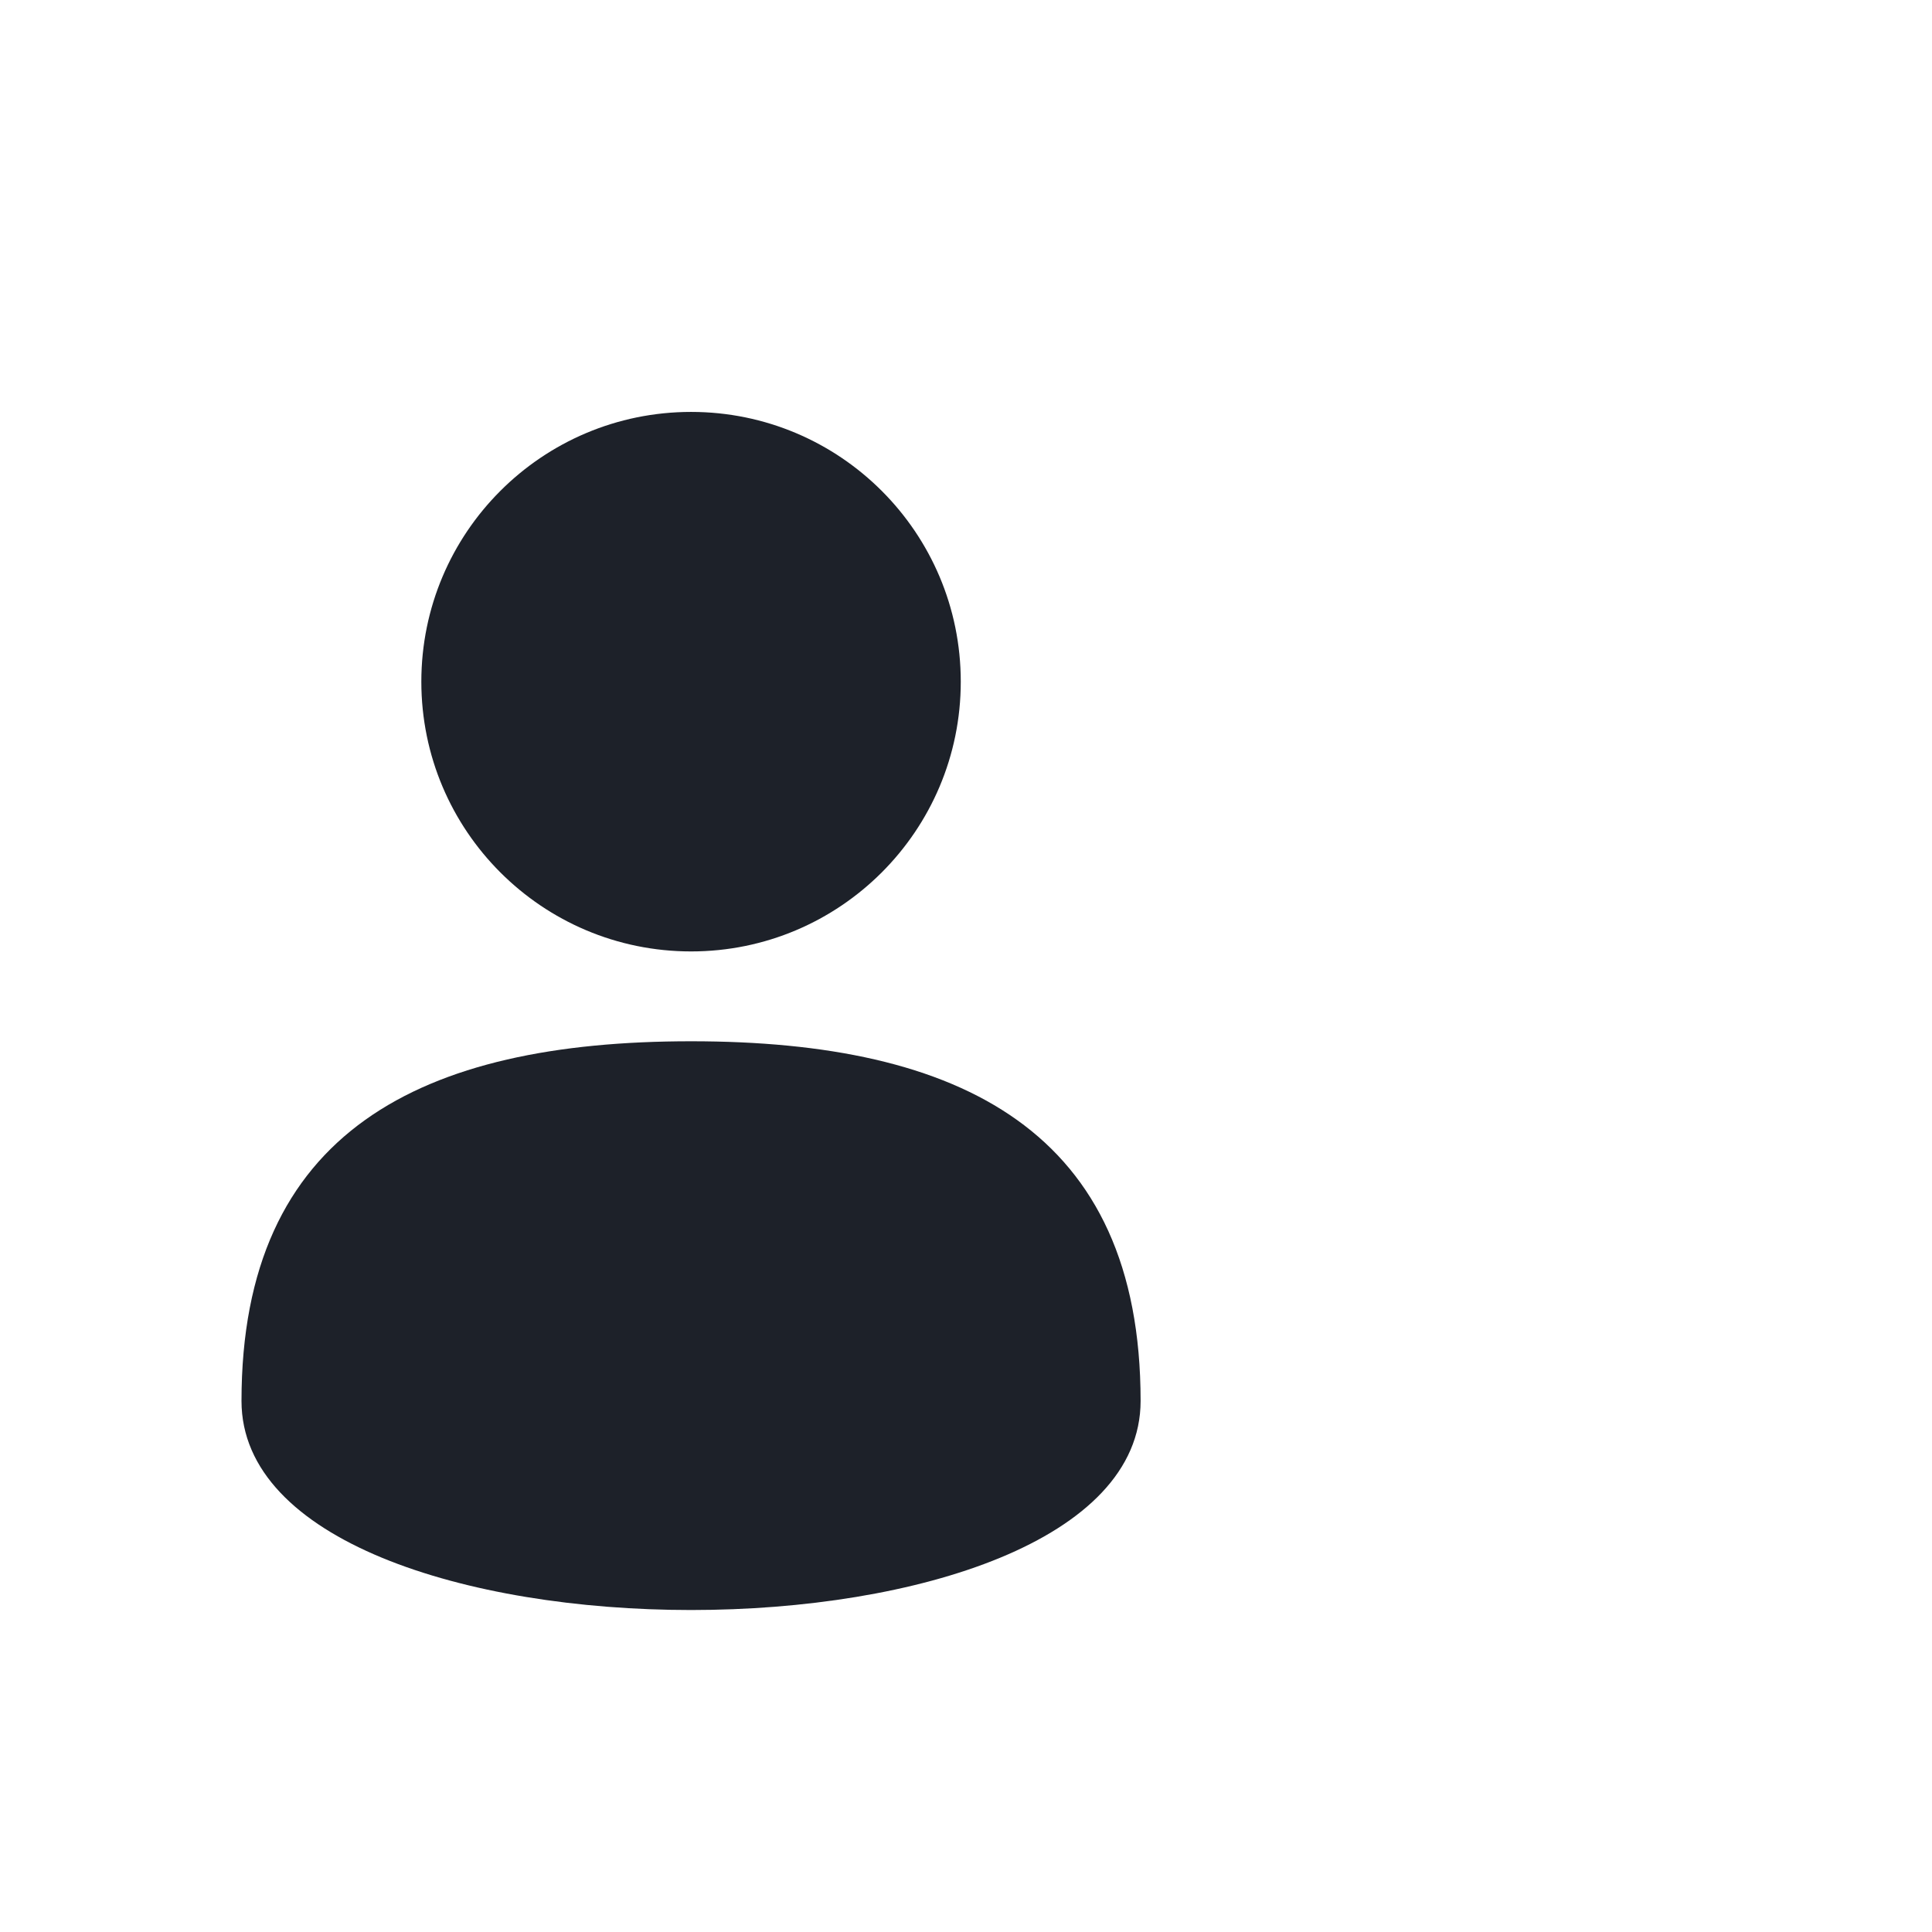 <svg width="24" height="24" viewBox="0 0 24 24" fill="none" xmlns="http://www.w3.org/2000/svg">
<path fill-rule="evenodd" clip-rule="evenodd" d="M8.585 11.819C10.435 11.819 11.935 10.318 11.935 8.468C11.935 6.617 10.435 5.117 8.585 5.117C6.734 5.117 5.234 6.617 5.234 8.468C5.234 10.318 6.734 11.819 8.585 11.819ZM8.585 12.935C5.234 12.935 3 14.052 3 17.403C3 20.866 14.169 20.866 14.169 17.403C14.169 14.052 11.935 12.935 8.585 12.935Z" fill="#1D2129"/>
</svg>
